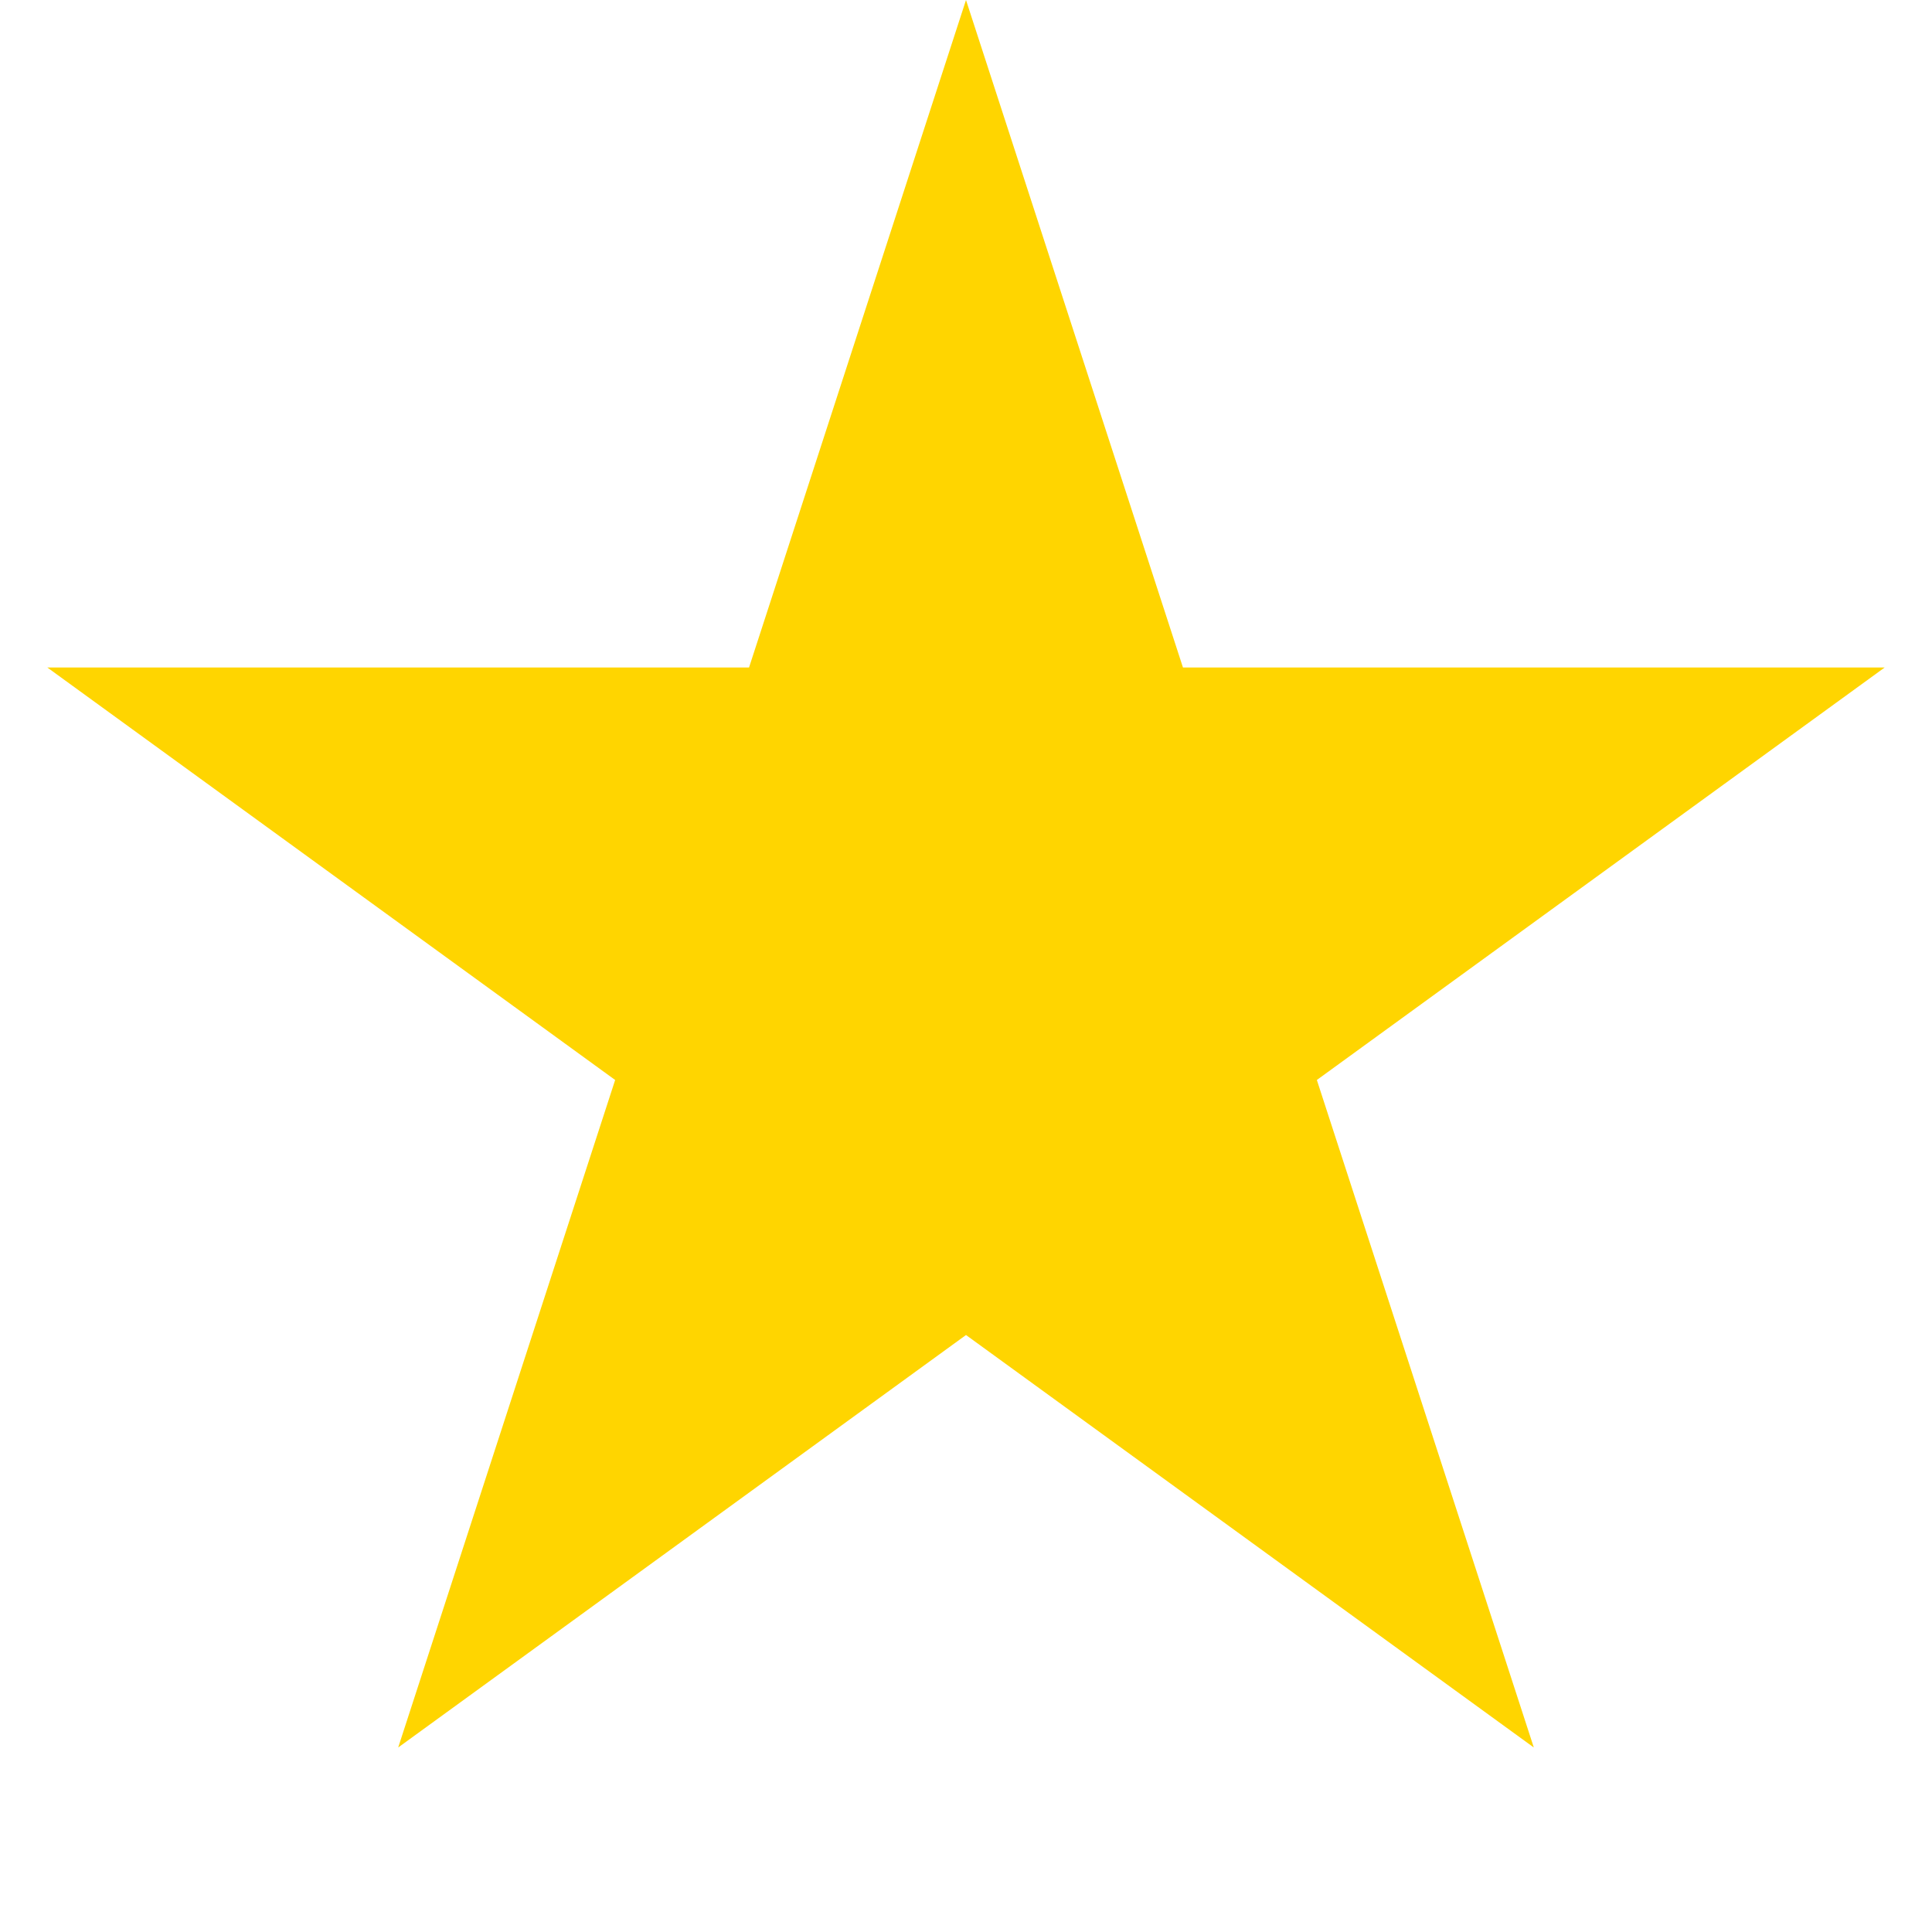 <svg xmlns="http://www.w3.org/2000/svg" width="10" height="10" fill="none" viewBox="0 0 10 10"><path fill="#FFD500" d="M5 0L6.123 3.455H9.755L6.816 5.59L7.939 9.045L5 6.91L2.061 9.045L3.184 5.59L0.245 3.455H3.877L5 0Z"/></svg>